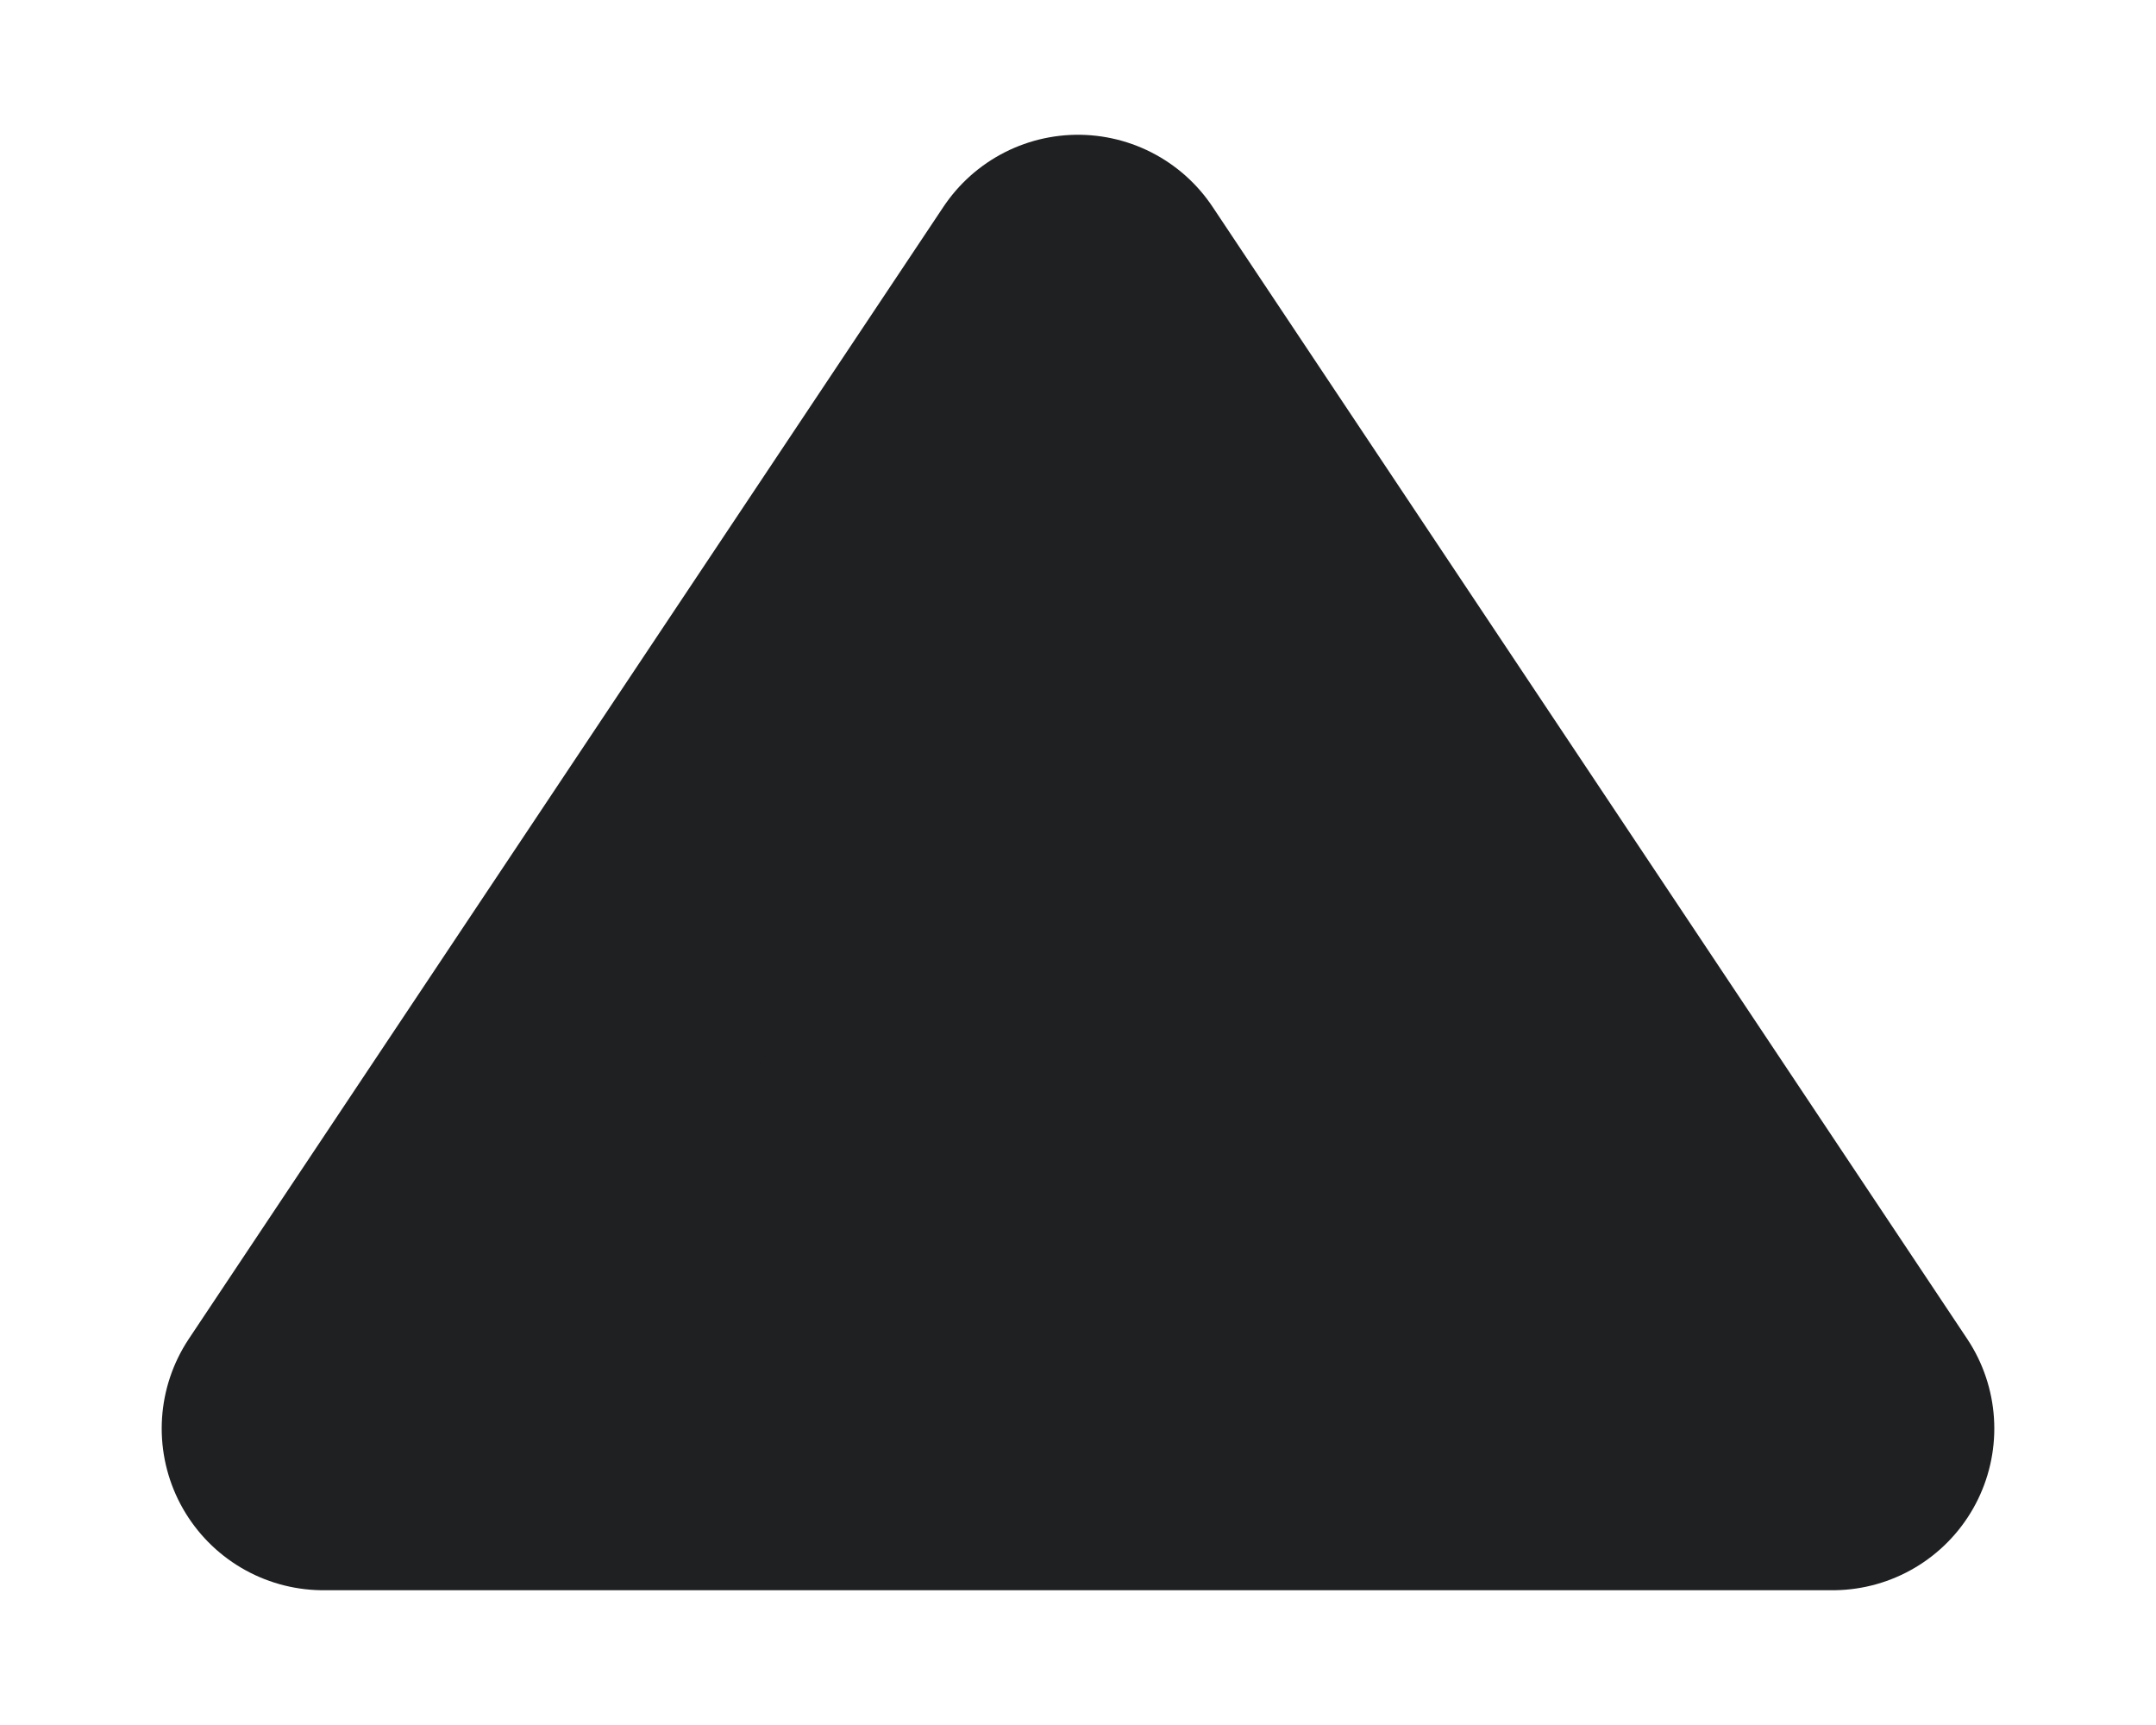 <svg width="10" height="8" viewBox="0 0 10 8" fill="none" xmlns="http://www.w3.org/2000/svg">
<path d="M5 1.375L8.5 6.625H1.5L5 1.375Z" fill="#1F2022" stroke="#1F2022" stroke-width="1.5" stroke-linecap="round" stroke-linejoin="round"/>
</svg>
